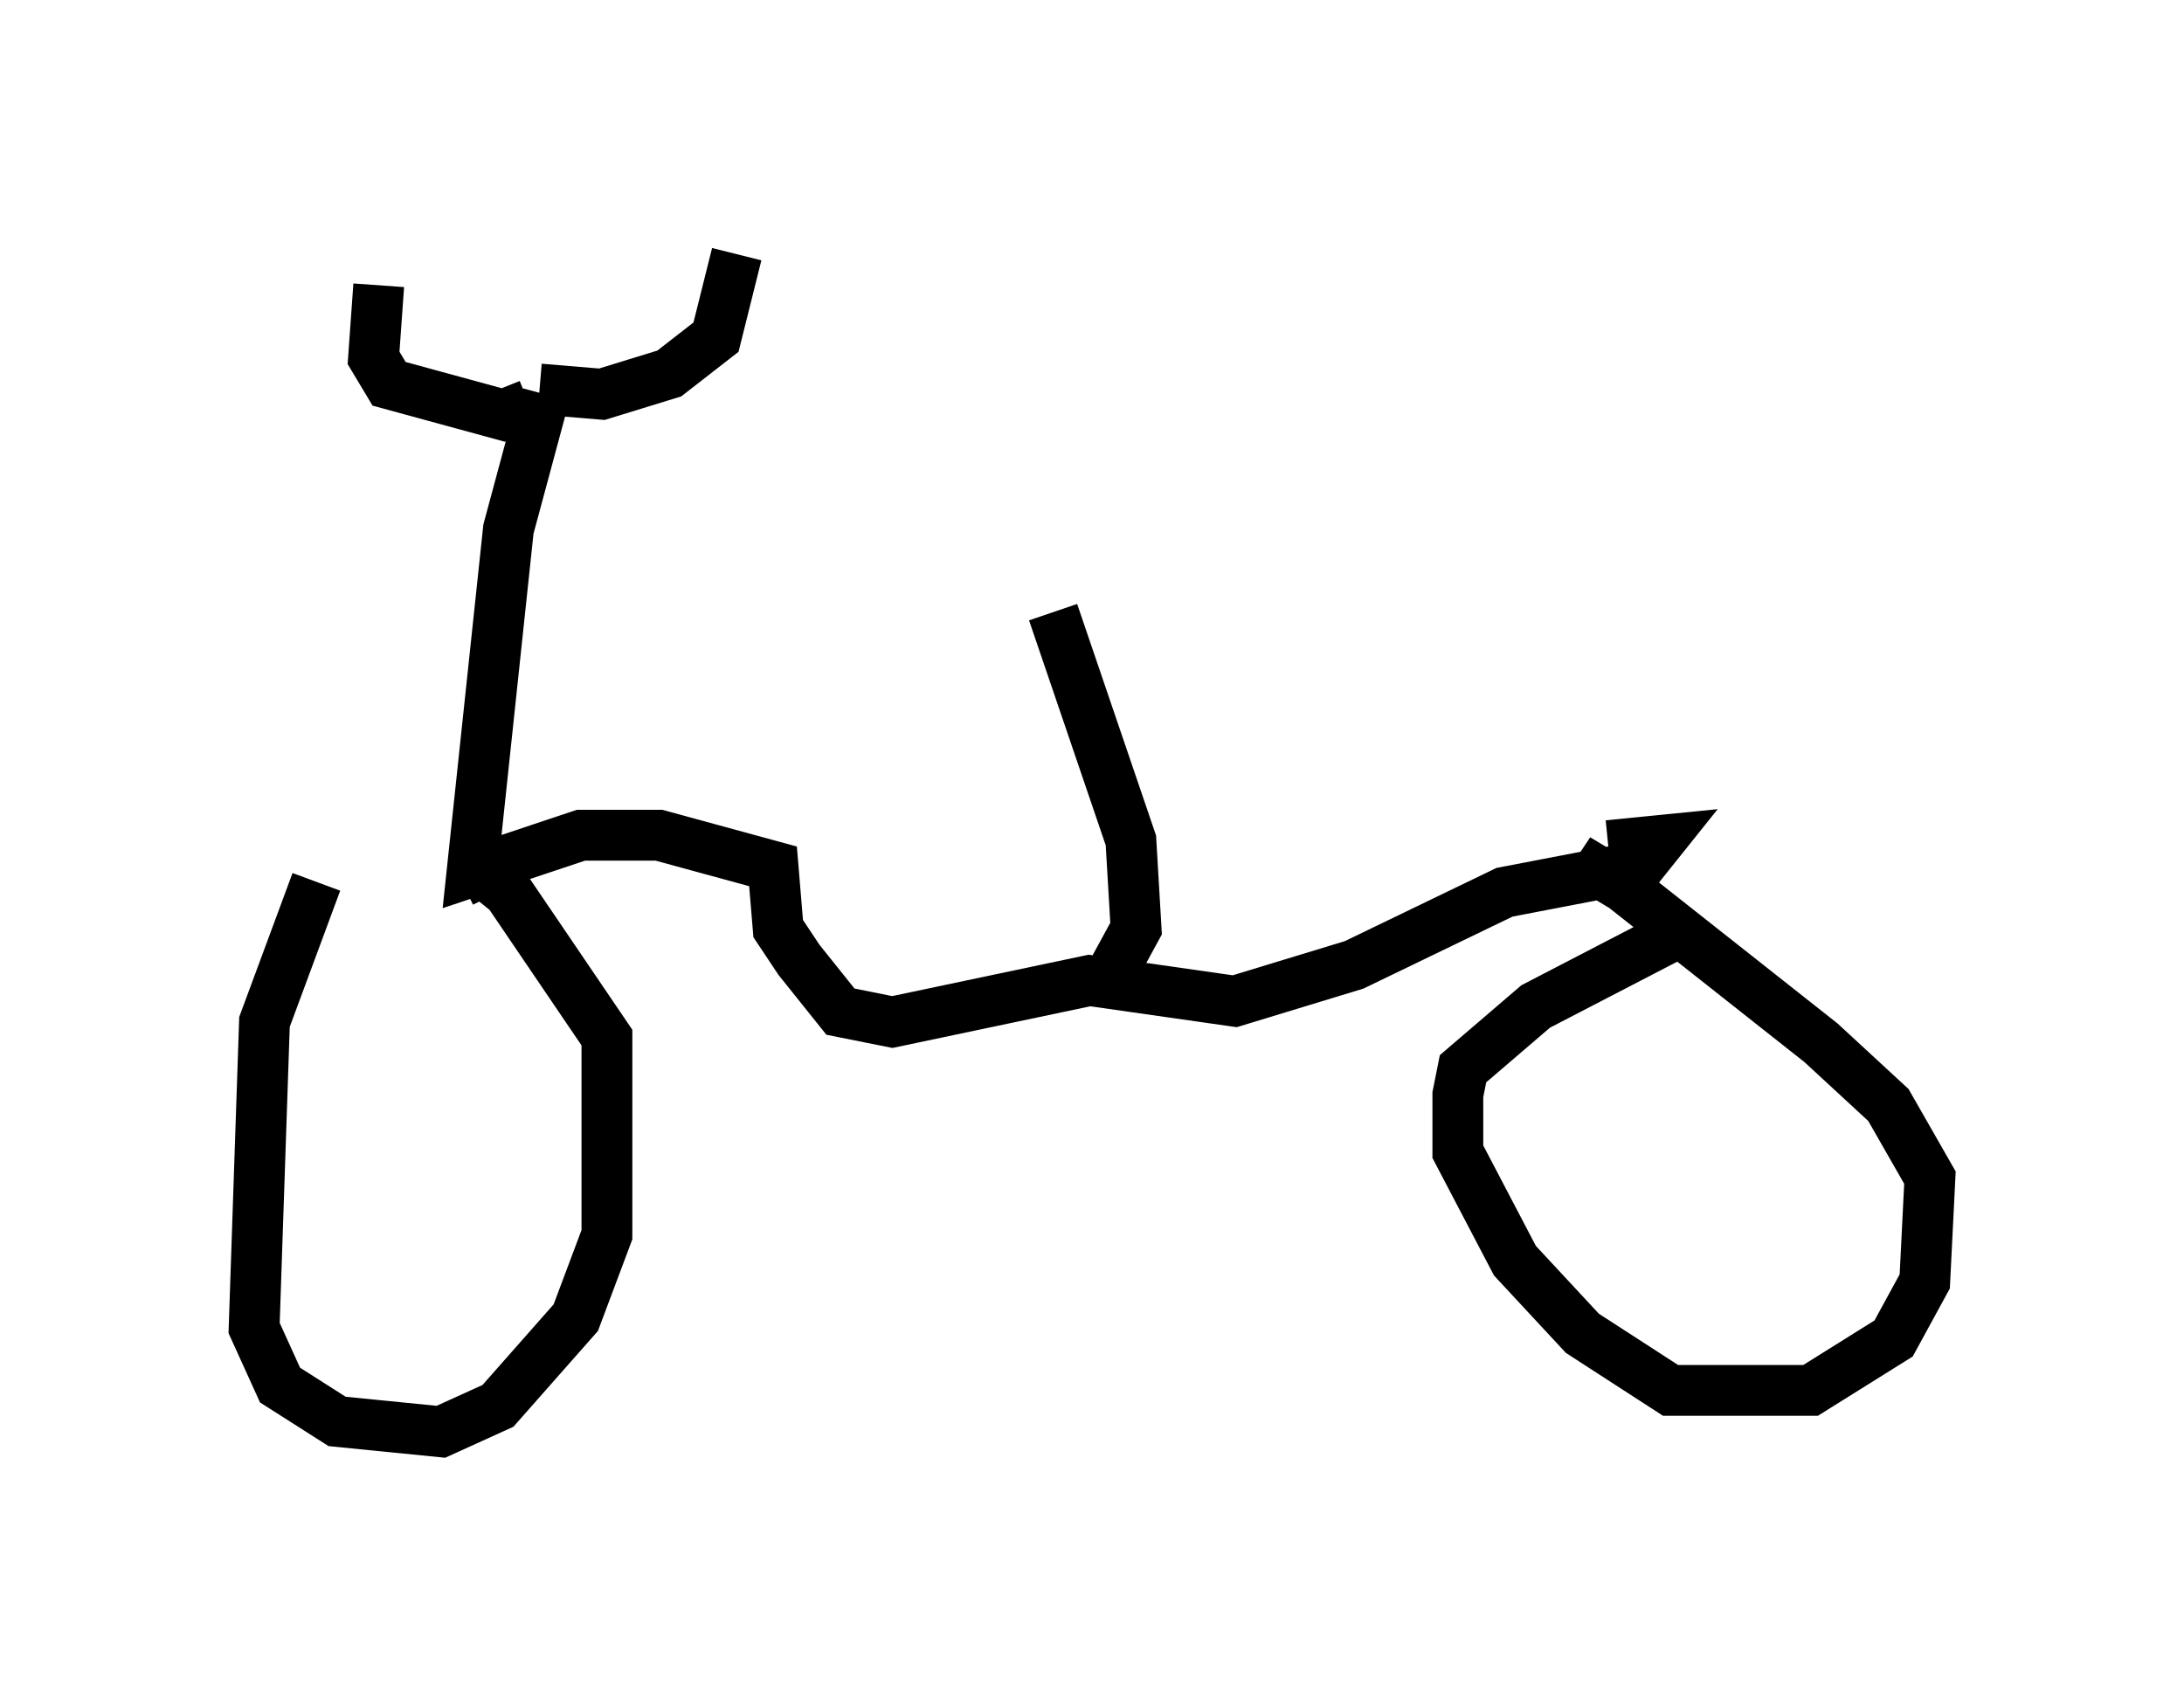 <?xml version="1.0" encoding="utf-8" ?>
<svg baseProfile="full" height="33.173" version="1.1" width="42.973" xmlns="http://www.w3.org/2000/svg" xmlns:ev="http://www.w3.org/2001/xml-events" xmlns:xlink="http://www.w3.org/1999/xlink"><defs /><rect fill="white" height="33.173" width="42.973" x="0" y="0" /><path d="M10.308, 17.556 m-4.083, -0.204 l-1.021, 2.756 -0.204, 6.023 l0.51, 1.123 1.123, 0.715 l2.042, 0.204 1.123, -0.51 l1.531, -1.735 0.613, -1.633 l0.0, -3.879 -1.94, -2.858 l-0.51, -0.408 -0.408, 0.204 m23.888, 1.021 l-2.756, 1.429 -1.429, 1.225 l-0.102, 0.51 0.0, 1.123 l1.123, 2.144 1.327, 1.429 l1.735, 1.123 2.756, 0.0 l1.633, -1.021 0.613, -1.123 l0.102, -2.042 -0.817, -1.429 l-1.327, -1.225 -3.879, -3.063 l-0.51, -0.306 -0.204, 0.306 m-20.825, -9.494 l-0.51, 0.204 -2.246, -0.613 l-0.306, -0.51 0.102, -1.429 m3.165, 2.042 l1.225, 0.102 1.327, -0.408 l0.919, -0.715 0.408, -1.633 m-3.777, 2.756 l-0.715, 2.654 -0.715, 6.738 l2.144, -0.715 1.531, 0.0 l2.246, 0.613 0.102, 1.225 l0.408, 0.613 0.817, 1.021 l1.021, 0.204 3.879, -0.817 l2.858, 0.408 2.348, -0.715 l2.96, -1.429 2.654, -0.51 l0.408, -0.51 -1.021, 0.102 m-10.923, -4.594 l1.531, 4.492 0.102, 1.735 l-0.613, 1.123 " fill="none" stroke="black" stroke-width="1" /></svg>